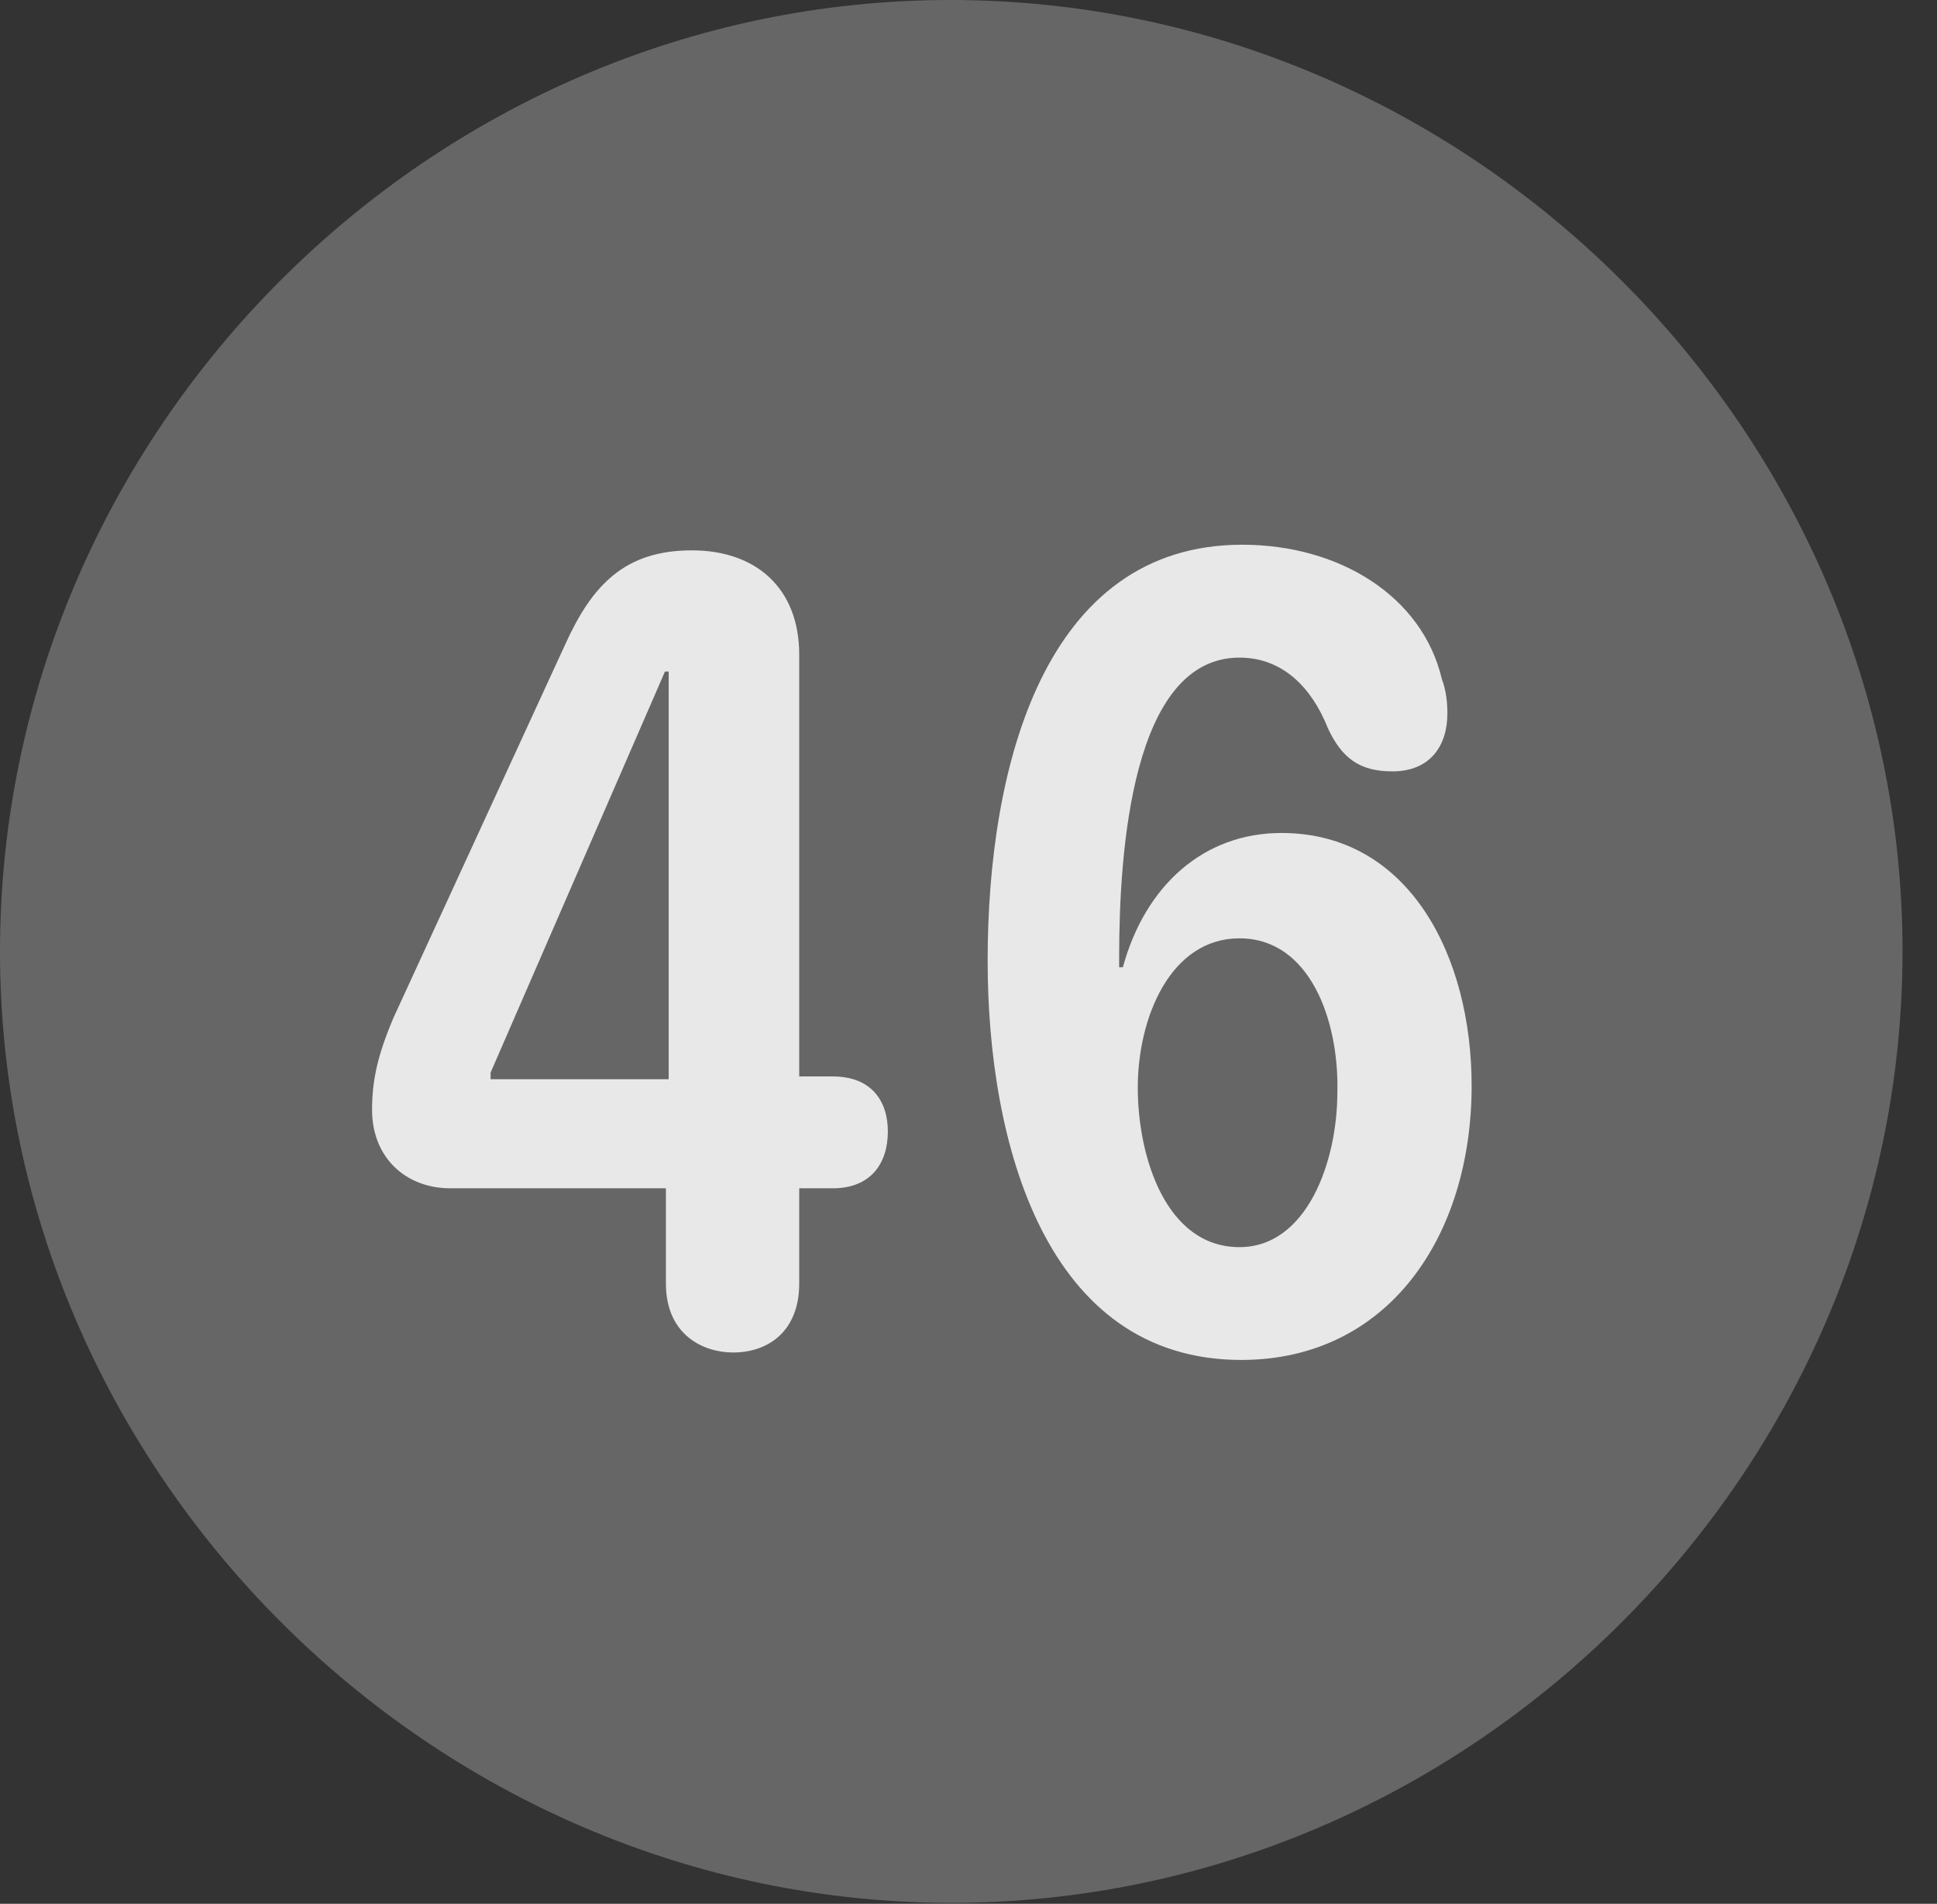 <?xml version="1.0" encoding="UTF-8"?>
<!--Generator: Apple Native CoreSVG 232.5-->
<!DOCTYPE svg
PUBLIC "-//W3C//DTD SVG 1.1//EN"
       "http://www.w3.org/Graphics/SVG/1.1/DTD/svg11.dtd">
<svg version="1.1" xmlns="http://www.w3.org/2000/svg" xmlns:xlink="http://www.w3.org/1999/xlink" width="20.283" height="19.932">
 <rect width="100%" height="100%" fill="#333333" stroke="none"/>
 <g>
  <rect height="19.932" opacity="0" width="20.283" x="0" y="0"/>
  <path d="M9.961 19.922C15.41 19.922 19.922 15.4 19.922 9.961C19.922 4.512 15.4 0 9.951 0C4.512 0 0 4.512 0 9.961C0 15.4 4.521 19.922 9.961 19.922Z" fill="#ffffff" fill-opacity="0.25"/>
  <path d="M7.676 14.16C7.363 14.16 6.973 13.975 6.973 13.438L6.973 12.441L4.717 12.441C4.238 12.441 3.896 12.109 3.896 11.621C3.896 11.309 3.955 11.045 4.121 10.654L5.918 6.748C6.201 6.123 6.543 5.762 7.246 5.762C7.91 5.762 8.369 6.152 8.369 6.855L8.369 11.27L8.721 11.27C9.121 11.27 9.297 11.523 9.297 11.846C9.297 12.188 9.111 12.441 8.721 12.441L8.369 12.441L8.369 13.438C8.369 13.926 8.057 14.16 7.676 14.16ZM7.002 11.299L7.002 7.031L6.963 7.031L5.137 11.23L5.137 11.299ZM12.998 14.238C10.947 14.238 10.342 11.963 10.342 10.059C10.342 8.018 10.938 5.703 13.008 5.703C14.023 5.703 14.893 6.24 15.098 7.109C15.146 7.236 15.156 7.363 15.156 7.471C15.156 7.803 14.98 8.076 14.58 8.076C14.238 8.076 14.053 7.939 13.906 7.627C13.74 7.207 13.438 6.885 12.979 6.885C11.855 6.885 11.719 8.906 11.719 10.02C11.719 10.049 11.719 10.088 11.719 10.127L11.758 10.127C11.992 9.268 12.607 8.721 13.418 8.721C14.756 8.721 15.41 10.01 15.41 11.367C15.41 12.949 14.531 14.238 12.998 14.238ZM12.979 13.057C13.682 13.057 14.004 12.168 14.004 11.435C14.023 10.693 13.721 9.824 12.979 9.824C12.256 9.824 11.914 10.654 11.914 11.387C11.914 12.109 12.207 13.057 12.979 13.057Z" fill="#ffffff" fill-opacity="0.85"/>
 </g>
</svg>
